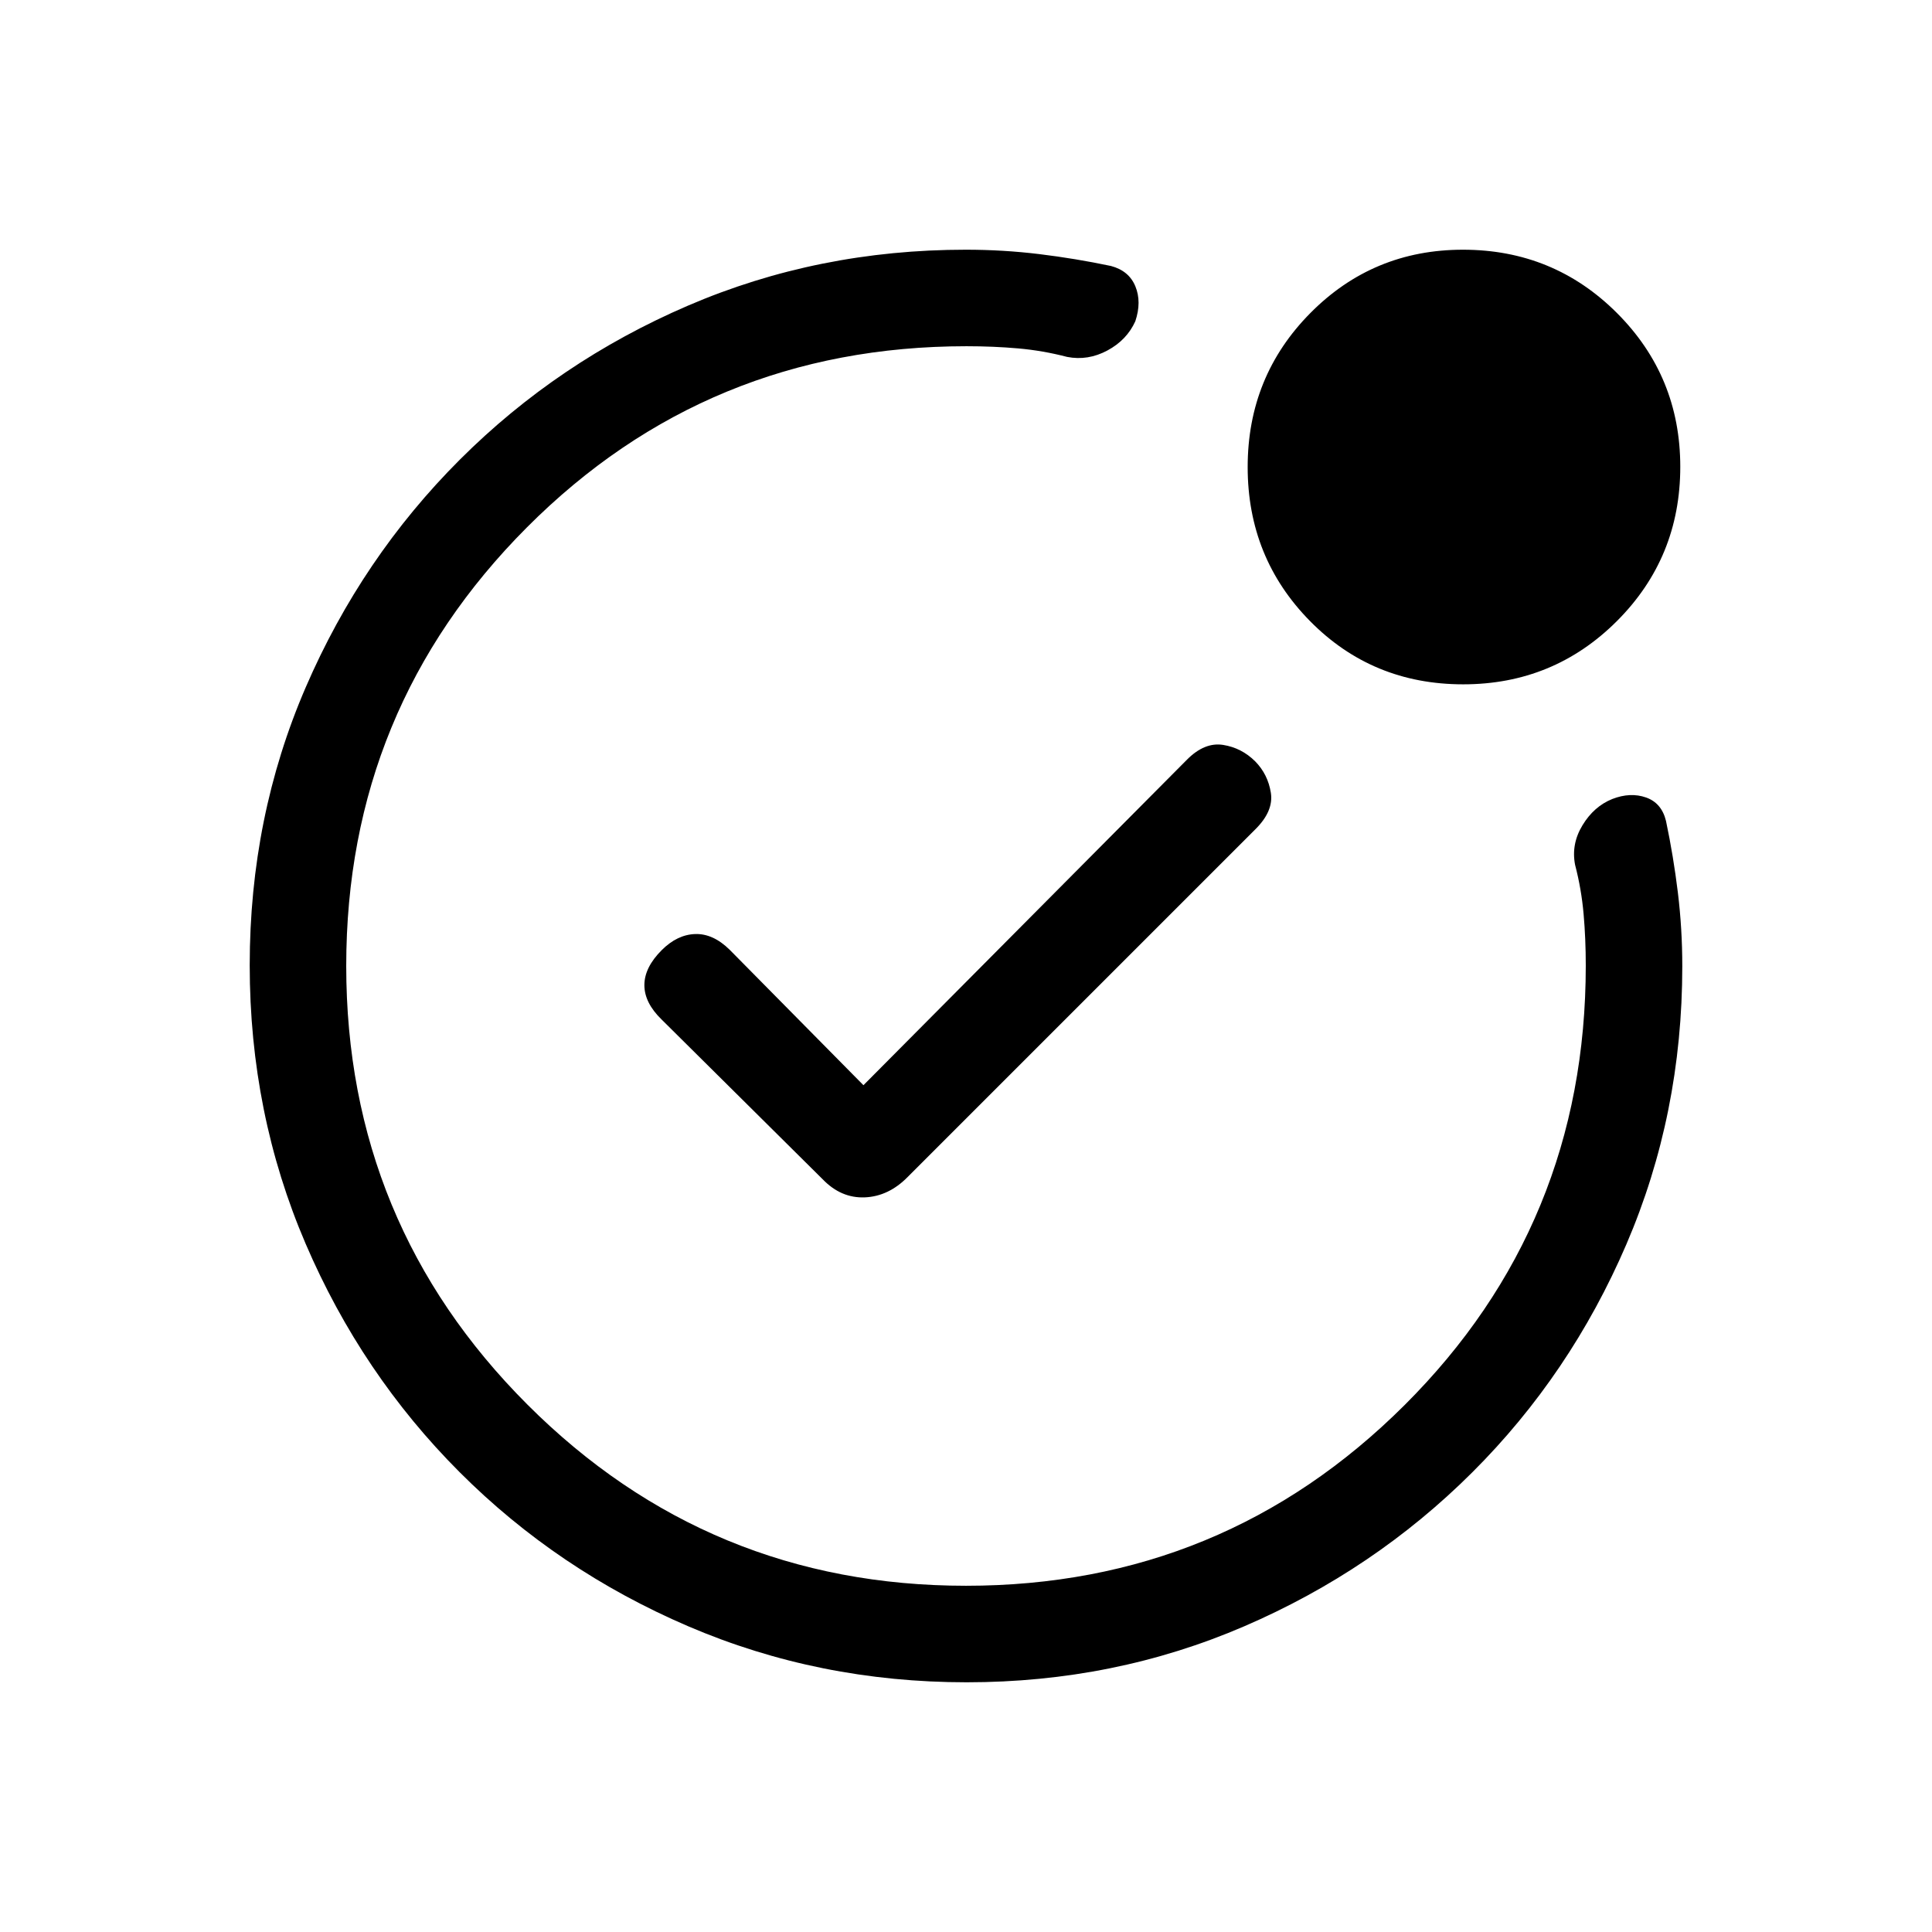 <svg xmlns="http://www.w3.org/2000/svg" height="20" viewBox="0 -960 960 960" width="20"><path d="M480-480Zm247.05-139.96q-45.17 0-76.13-31.45-30.96-31.44-30.96-76.52 0-45.07 31.16-76.53 31.15-31.46 75.81-31.46 45.07 0 76.53 31.46t31.46 76.41q0 45.17-31.46 76.63-31.46 31.46-76.41 31.46ZM480.34-124.08q-73.44 0-138.34-27.82-64.91-27.83-113.63-76.6-48.73-48.77-76.51-113.51-27.78-64.74-27.78-138.36 0-73.69 27.83-138.1 27.83-64.42 76.61-113.16 48.78-48.73 113.36-76.51 64.58-27.78 138.01-27.78 18.57 0 36.56 2.19 17.99 2.19 35.6 5.9 8.93 2.38 12.11 10.11 3.19 7.72-.02 17.34-4.21 9.33-13.87 14.53-9.66 5.2-20.01 3.2-12.11-3.16-24.38-4.23-12.26-1.08-25.61-1.08-128.67 0-218.45 90.02-89.78 90.03-89.78 217.93 0 127.89 90.02 217.93 90.03 90.04 217.93 90.04 127.89 0 217.93-89.77t90.04-218.42q0-13.3-1.08-25.6-1.07-12.3-4.23-24.45-2-10.3 3.69-19.67 5.68-9.37 14.82-13.04 8.95-3.47 16.73-.75 7.78 2.73 9.94 11.69 3.71 17.61 5.9 35.6 2.19 17.99 2.19 36.58 0 73.51-27.78 138.16-27.78 64.65-76.58 113.32-48.81 48.68-113.33 76.5-64.52 27.81-137.89 27.81Zm-51.3-296.69-66.48-67.31q-8.25-8.11-17.16-7.8-8.9.3-16.6 8-8.61 8.61-8.61 17.38t8.56 17.09l79.98 79.33q9.17 9.54 21.01 9.04 11.84-.5 21.33-10.18l172.54-172.54q9.31-9.13 7.87-18.3-1.45-9.18-7.79-15.63-6.76-6.72-15.94-8.17-9.19-1.45-17.9 7.28L429.04-420.77Z"/></svg>